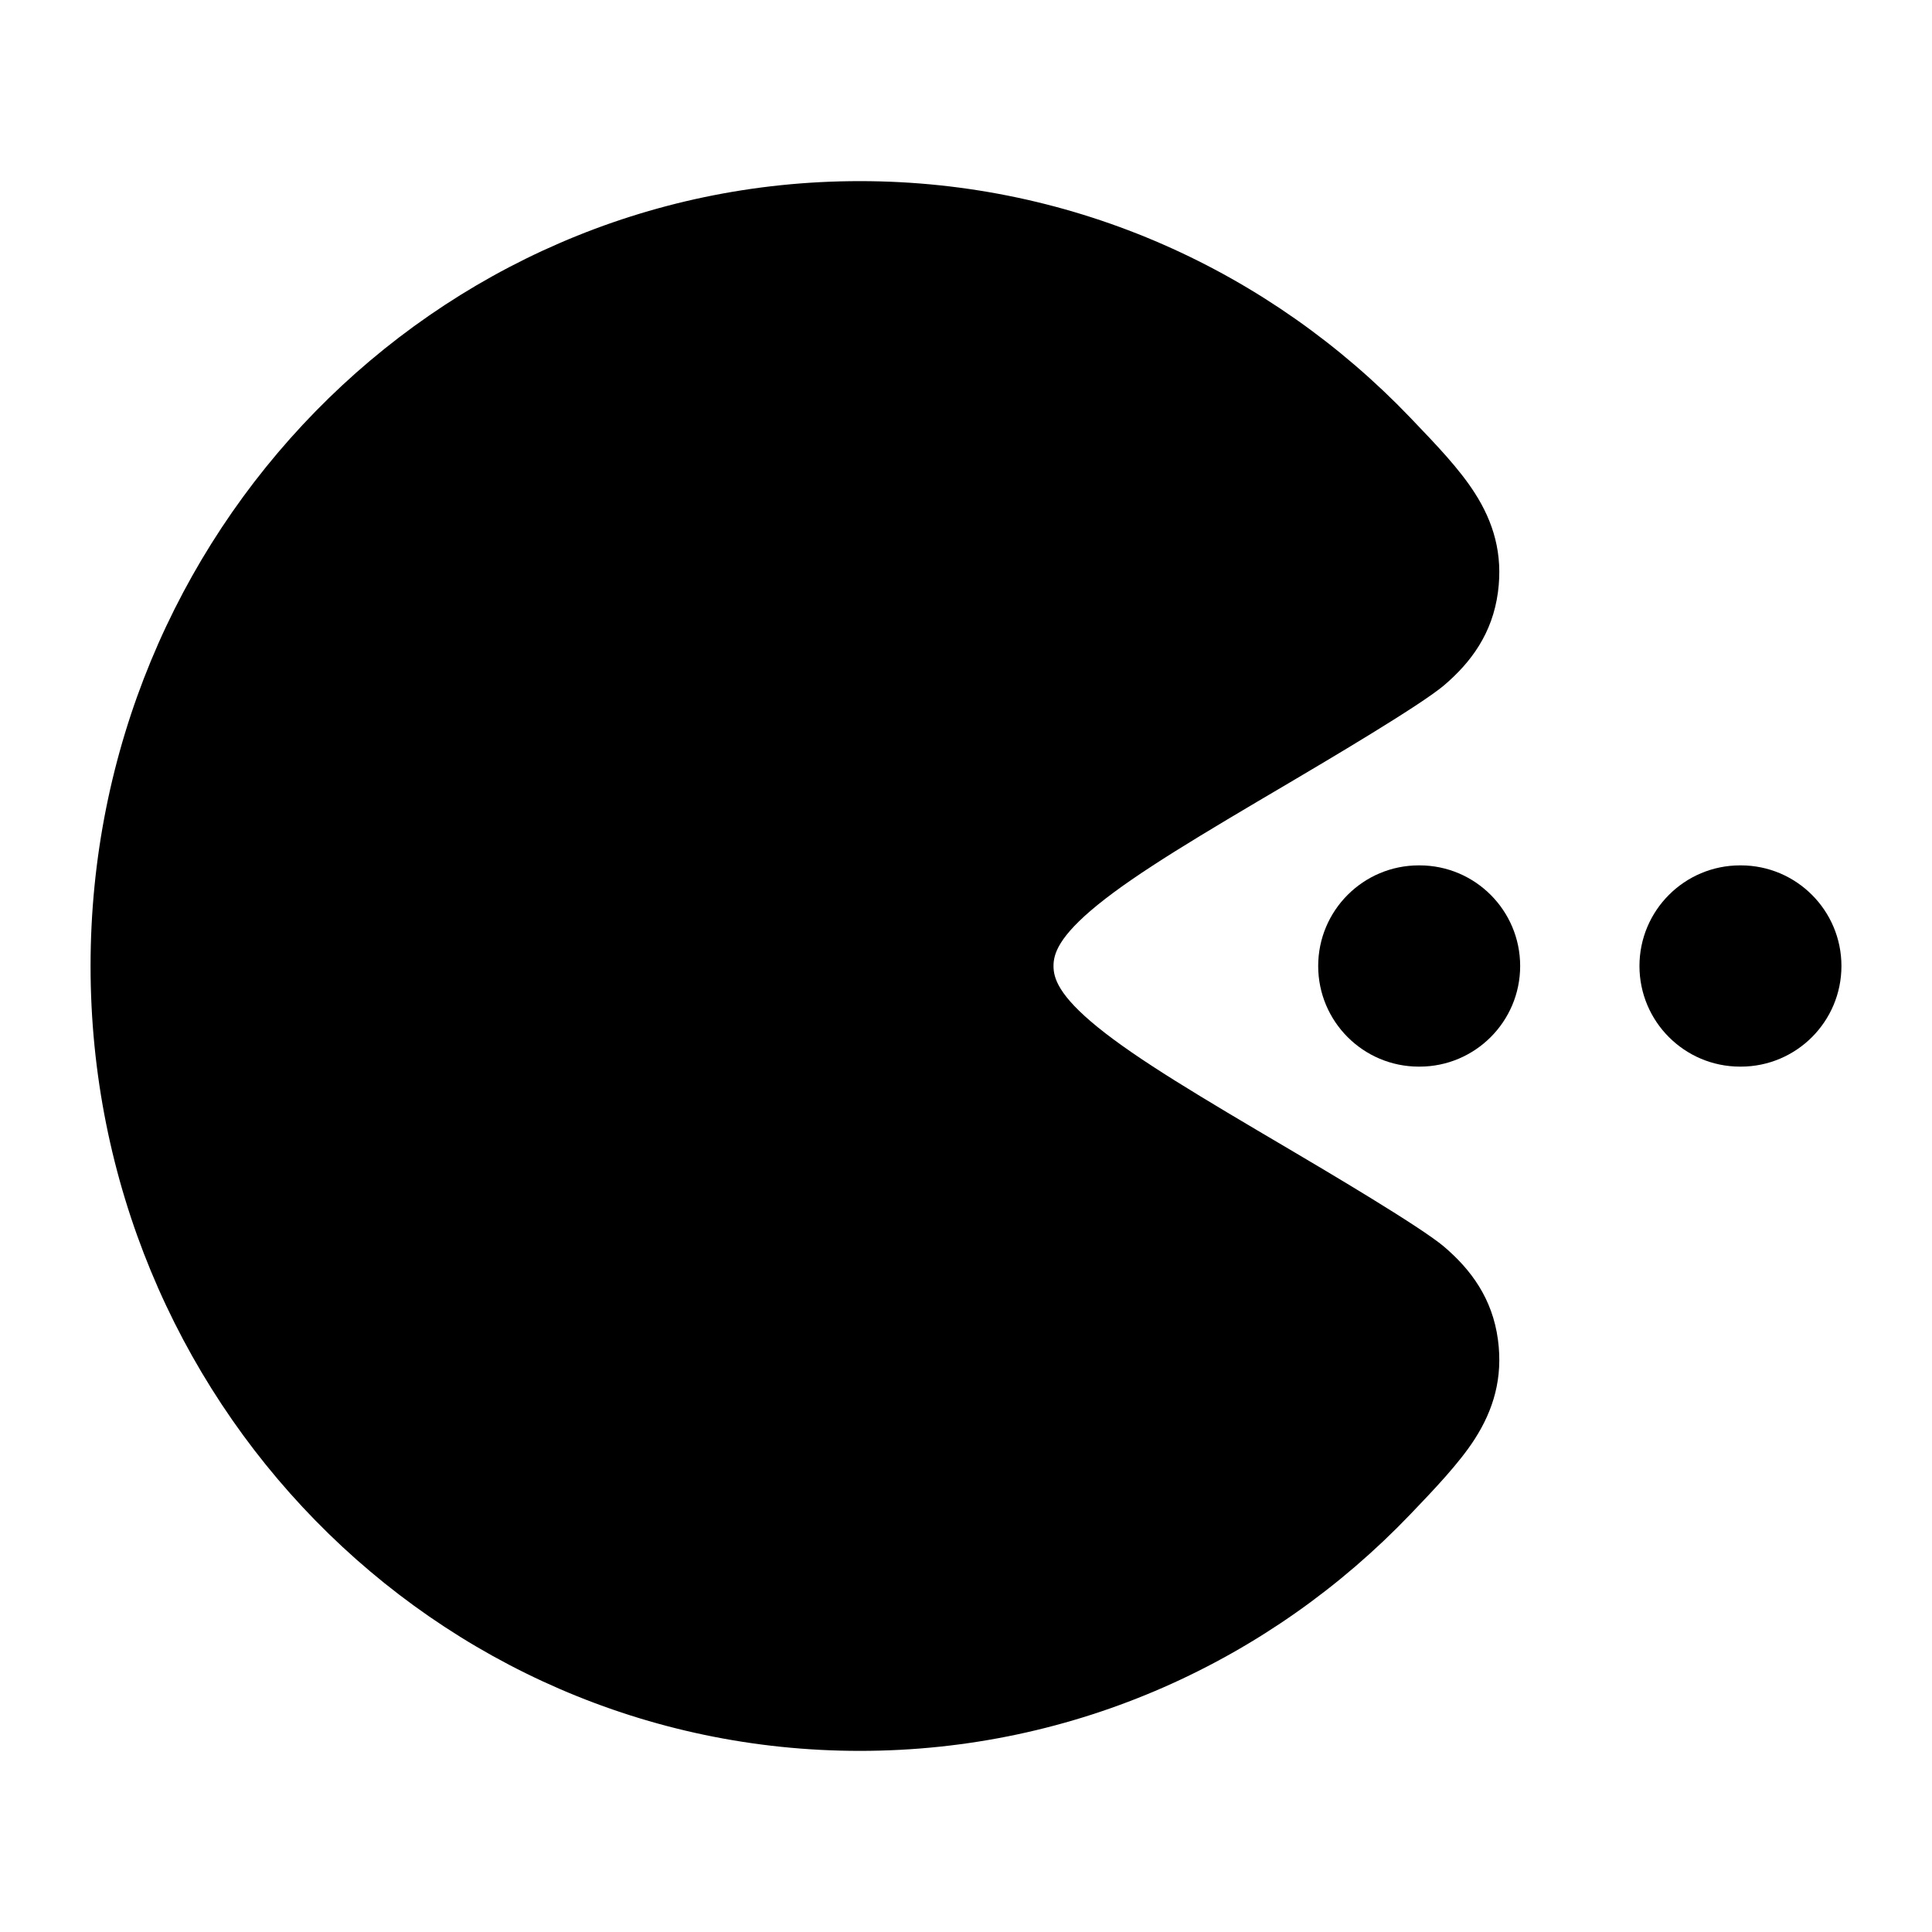<svg width="24" height="24" viewBox="0 0 24 24" xmlns="http://www.w3.org/2000/svg">
<path fill-rule="evenodd" clip-rule="evenodd" d="M16.375 12C16.375 11.31 16.935 10.75 17.625 10.75H17.634C18.324 10.75 18.884 11.31 18.884 12C18.884 12.69 18.324 13.25 17.634 13.25H17.625C16.935 13.25 16.375 12.69 16.375 12ZM20.366 12C20.366 11.31 20.926 10.75 21.616 10.75H21.625C22.315 10.75 22.875 11.31 22.875 12C22.875 12.69 22.315 13.25 21.625 13.25H21.616C20.926 13.25 20.366 12.69 20.366 12Z" fill="currentColor"/>
<path class="pr-icon-bulk-secondary" d="M1.125 12C1.125 6.631 5.388 2.25 10.681 2.25C13.364 2.25 15.786 3.378 17.519 5.188L17.557 5.228C17.844 5.528 18.129 5.825 18.32 6.124C18.551 6.484 18.672 6.88 18.608 7.357C18.54 7.866 18.276 8.226 17.939 8.513C17.648 8.761 16.446 9.47 16.023 9.72C14.899 10.382 14.133 10.837 13.636 11.24C13.147 11.637 13.087 11.852 13.087 12C13.087 12.148 13.147 12.363 13.636 12.76C14.133 13.163 14.899 13.618 16.023 14.28C16.446 14.53 17.648 15.239 17.939 15.487C18.276 15.774 18.54 16.134 18.608 16.642C18.672 17.119 18.551 17.516 18.32 17.876C18.129 18.175 17.806 18.512 17.519 18.812C15.786 20.622 13.364 21.75 10.681 21.75C5.388 21.75 1.125 17.369 1.125 12Z" fill="currentColor"/>
<path fill-rule="evenodd" clip-rule="evenodd" d="M11.637 7.5C11.637 8.19 11.079 8.75 10.391 8.75L10.382 8.75C9.694 8.75 9.137 8.19 9.137 7.5C9.137 6.81 9.694 6.25 10.382 6.25L10.391 6.25C11.079 6.25 11.637 6.81 11.637 7.5Z" fill="currentColor"/>
</svg>
